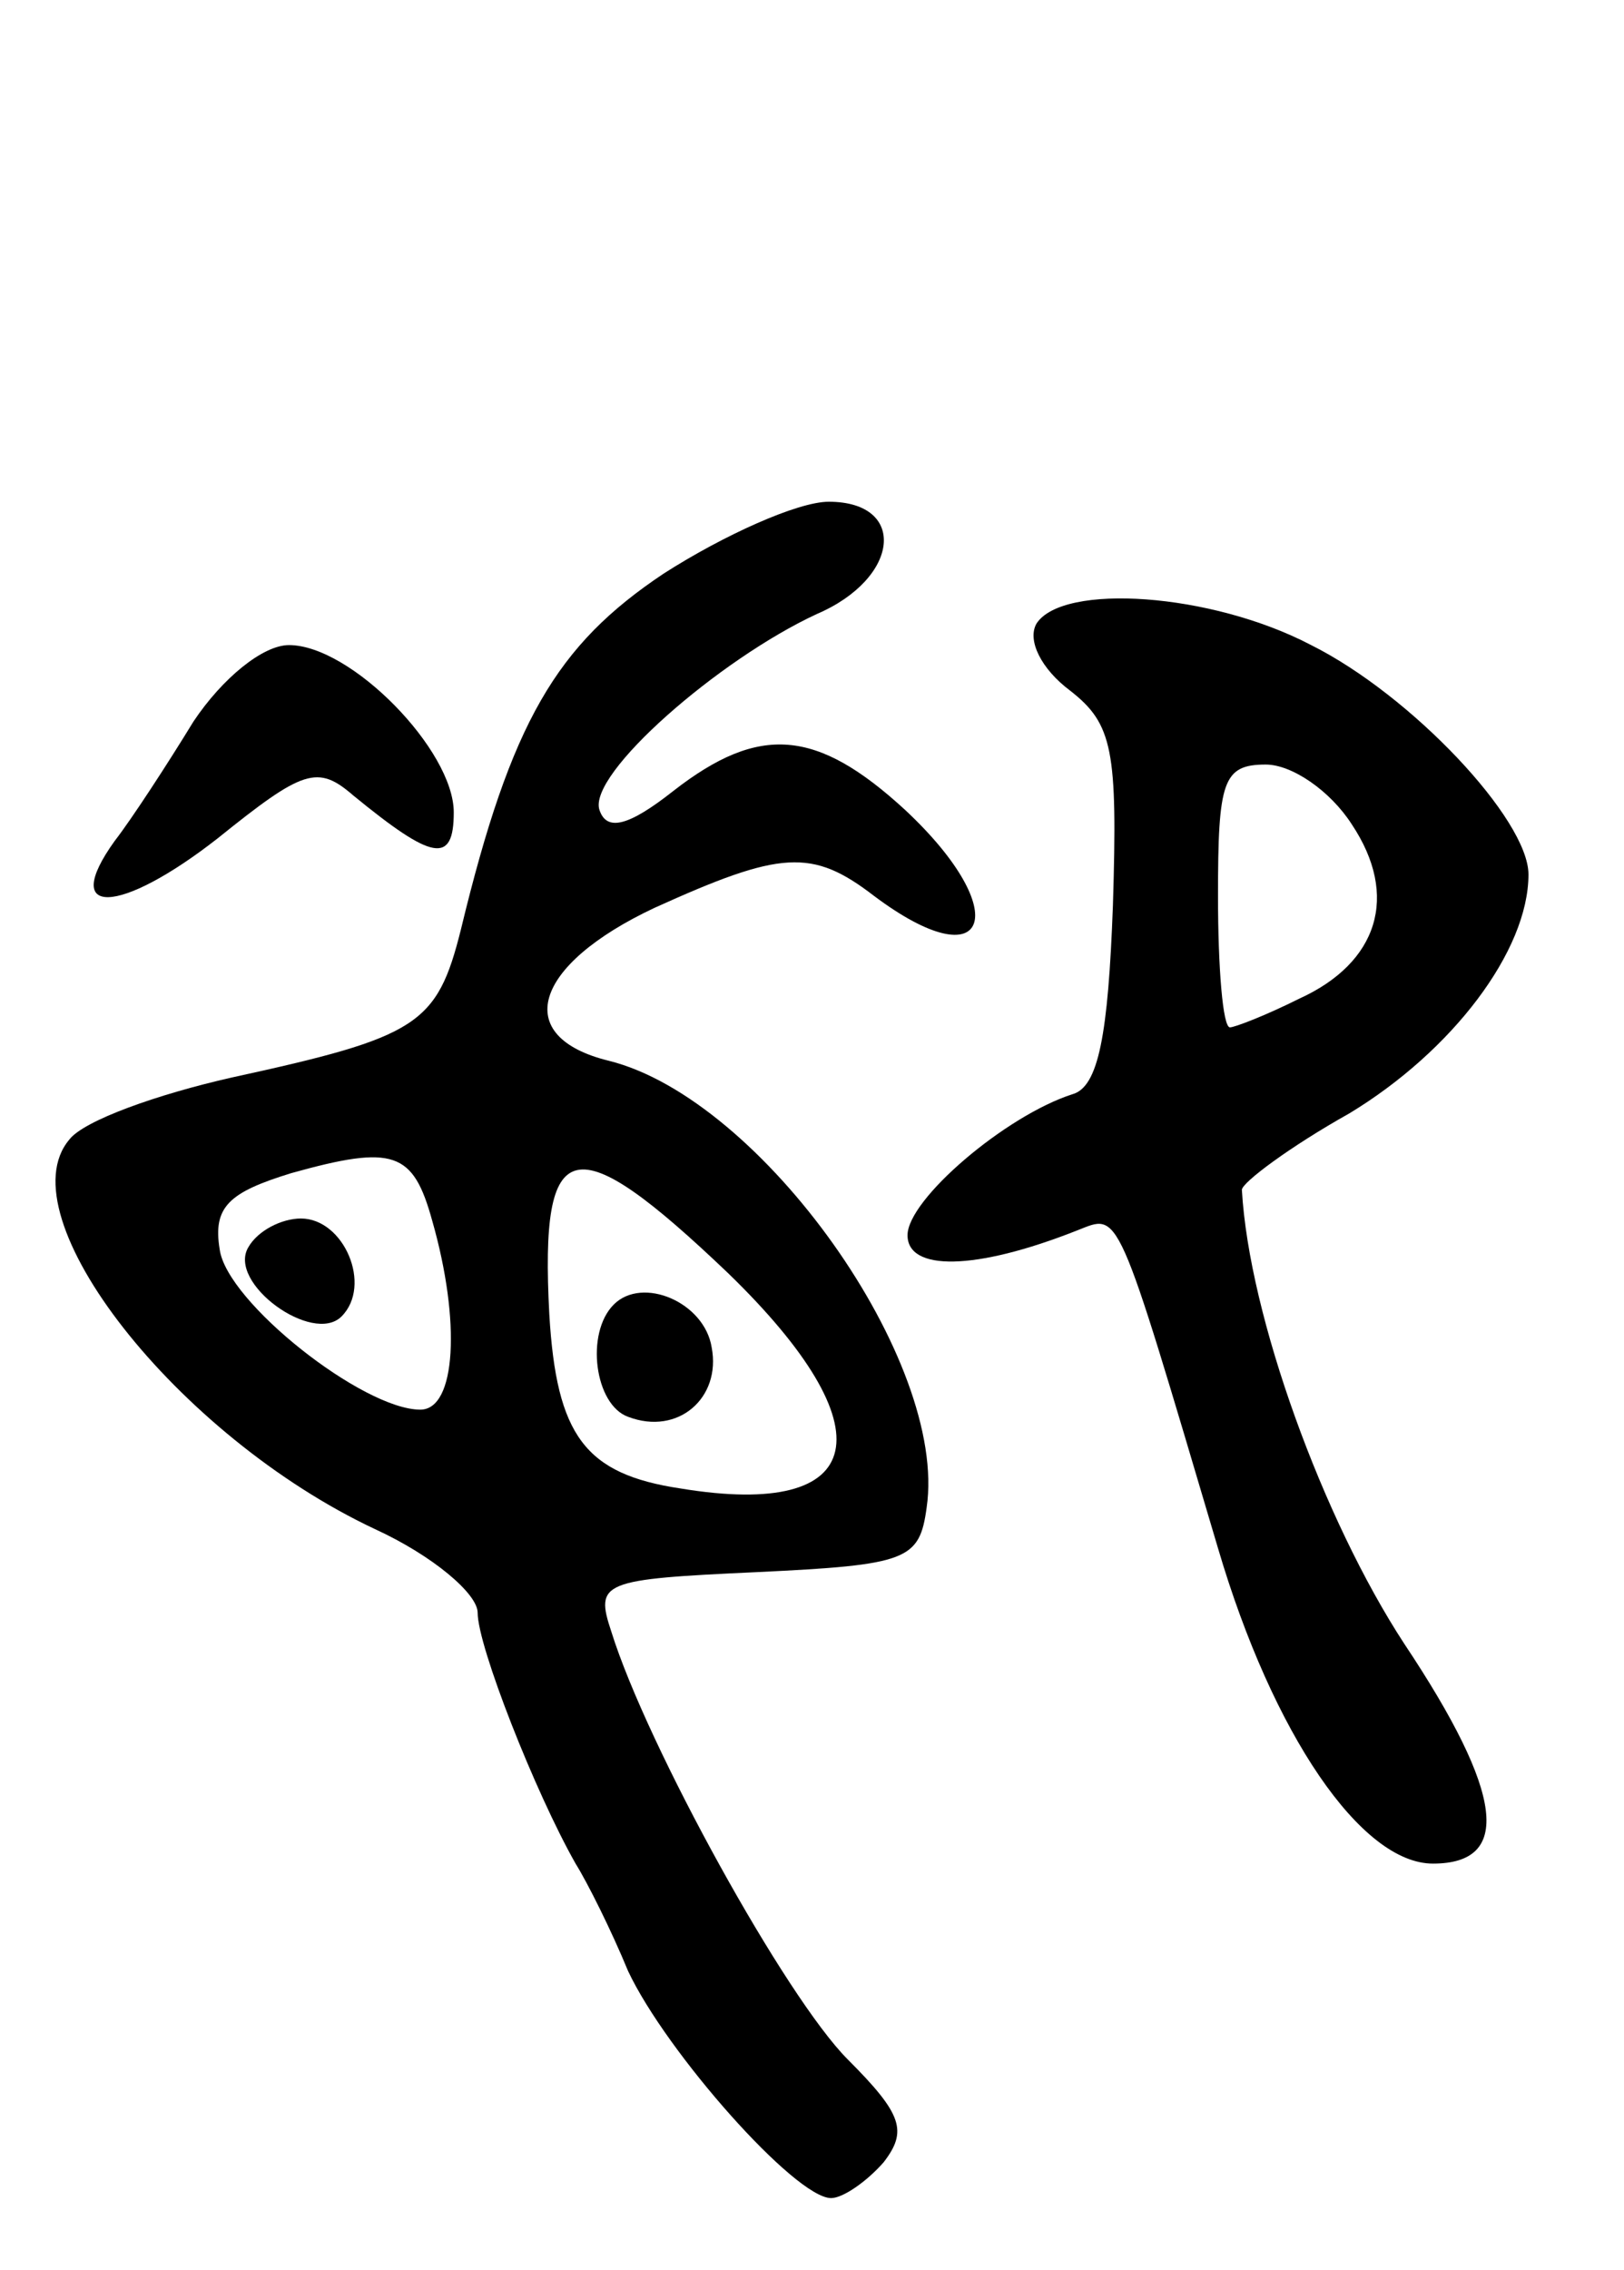 <svg version="1.0" xmlns="http://www.w3.org/2000/svg"
 width="68pt" height="95pt" viewBox="0 0 68 95"
 preserveAspectRatio="xMidYMid meet">
<g transform="translate(0,95) scale(0.1,-0.1)"
fill="#000000" stroke="none">
<path d="M278 710 c-45 -30 -64 -62 -85 -149 -10 -40 -18 -45 -96 -62 -31 -7
-62 -18 -68 -26 -27 -32 45 -124 128 -163 24 -11 43 -27 43 -35 0 -14 24 -75
41 -105 5 -8 15 -28 22 -45 16 -34 70 -95 85 -95 5 0 15 7 22 15 10 13 8 20
-15 43 -26 26 -84 131 -99 179 -7 21 -4 22 61 25 63 3 68 5 71 27 9 61 -69
171 -133 187 -41 10 -32 40 19 64 53 24 66 25 92 5 48 -36 59 -7 13 36 -37 34
-61 36 -97 8 -19 -15 -28 -17 -31 -8 -5 15 50 63 91 82 35 15 38 47 5 47 -13
0 -44 -14 -69 -30z m-97 -271 c12 -42 10 -79 -5 -79 -24 0 -81 45 -84 67 -3
18 4 24 30 32 43 12 51 9 59 -20z m124 -22 c67 -65 59 -103 -20 -90 -40 6 -52
22 -55 73 -4 76 10 79 75 17z"/>
<path d="M104 428 c-9 -15 27 -41 39 -29 13 13 1 41 -17 41 -8 0 -18 -5 -22
-12z"/>
<path d="M257 404 c-12 -12 -8 -42 6 -47 21 -8 39 8 35 29 -3 19 -29 30 -41
18z"/>
<path d="M434 689 c-4 -7 2 -19 14 -28 18 -14 20 -25 18 -90 -2 -54 -6 -76
-17 -79 -28 -9 -69 -44 -69 -59 0 -15 28 -15 71 2 18 7 16 12 59 -133 23 -78
60 -132 90 -132 33 0 30 29 -12 92 -34 52 -65 137 -68 190 0 3 20 18 45 32 43
26 75 68 75 100 0 23 -49 75 -91 96 -42 22 -104 26 -115 9z m132 -84 c20 -30
11 -58 -22 -73 -14 -7 -27 -12 -29 -12 -3 0 -5 25 -5 55 0 48 2 55 20 55 11 0
27 -11 36 -25z"/>
<path d="M81 648 c-11 -18 -26 -41 -33 -50 -23 -32 2 -31 43 1 36 29 42 31 57
18 33 -27 42 -29 42 -7 0 26 -43 70 -69 70 -11 0 -28 -14 -40 -32z"/>
</g>
</svg>
